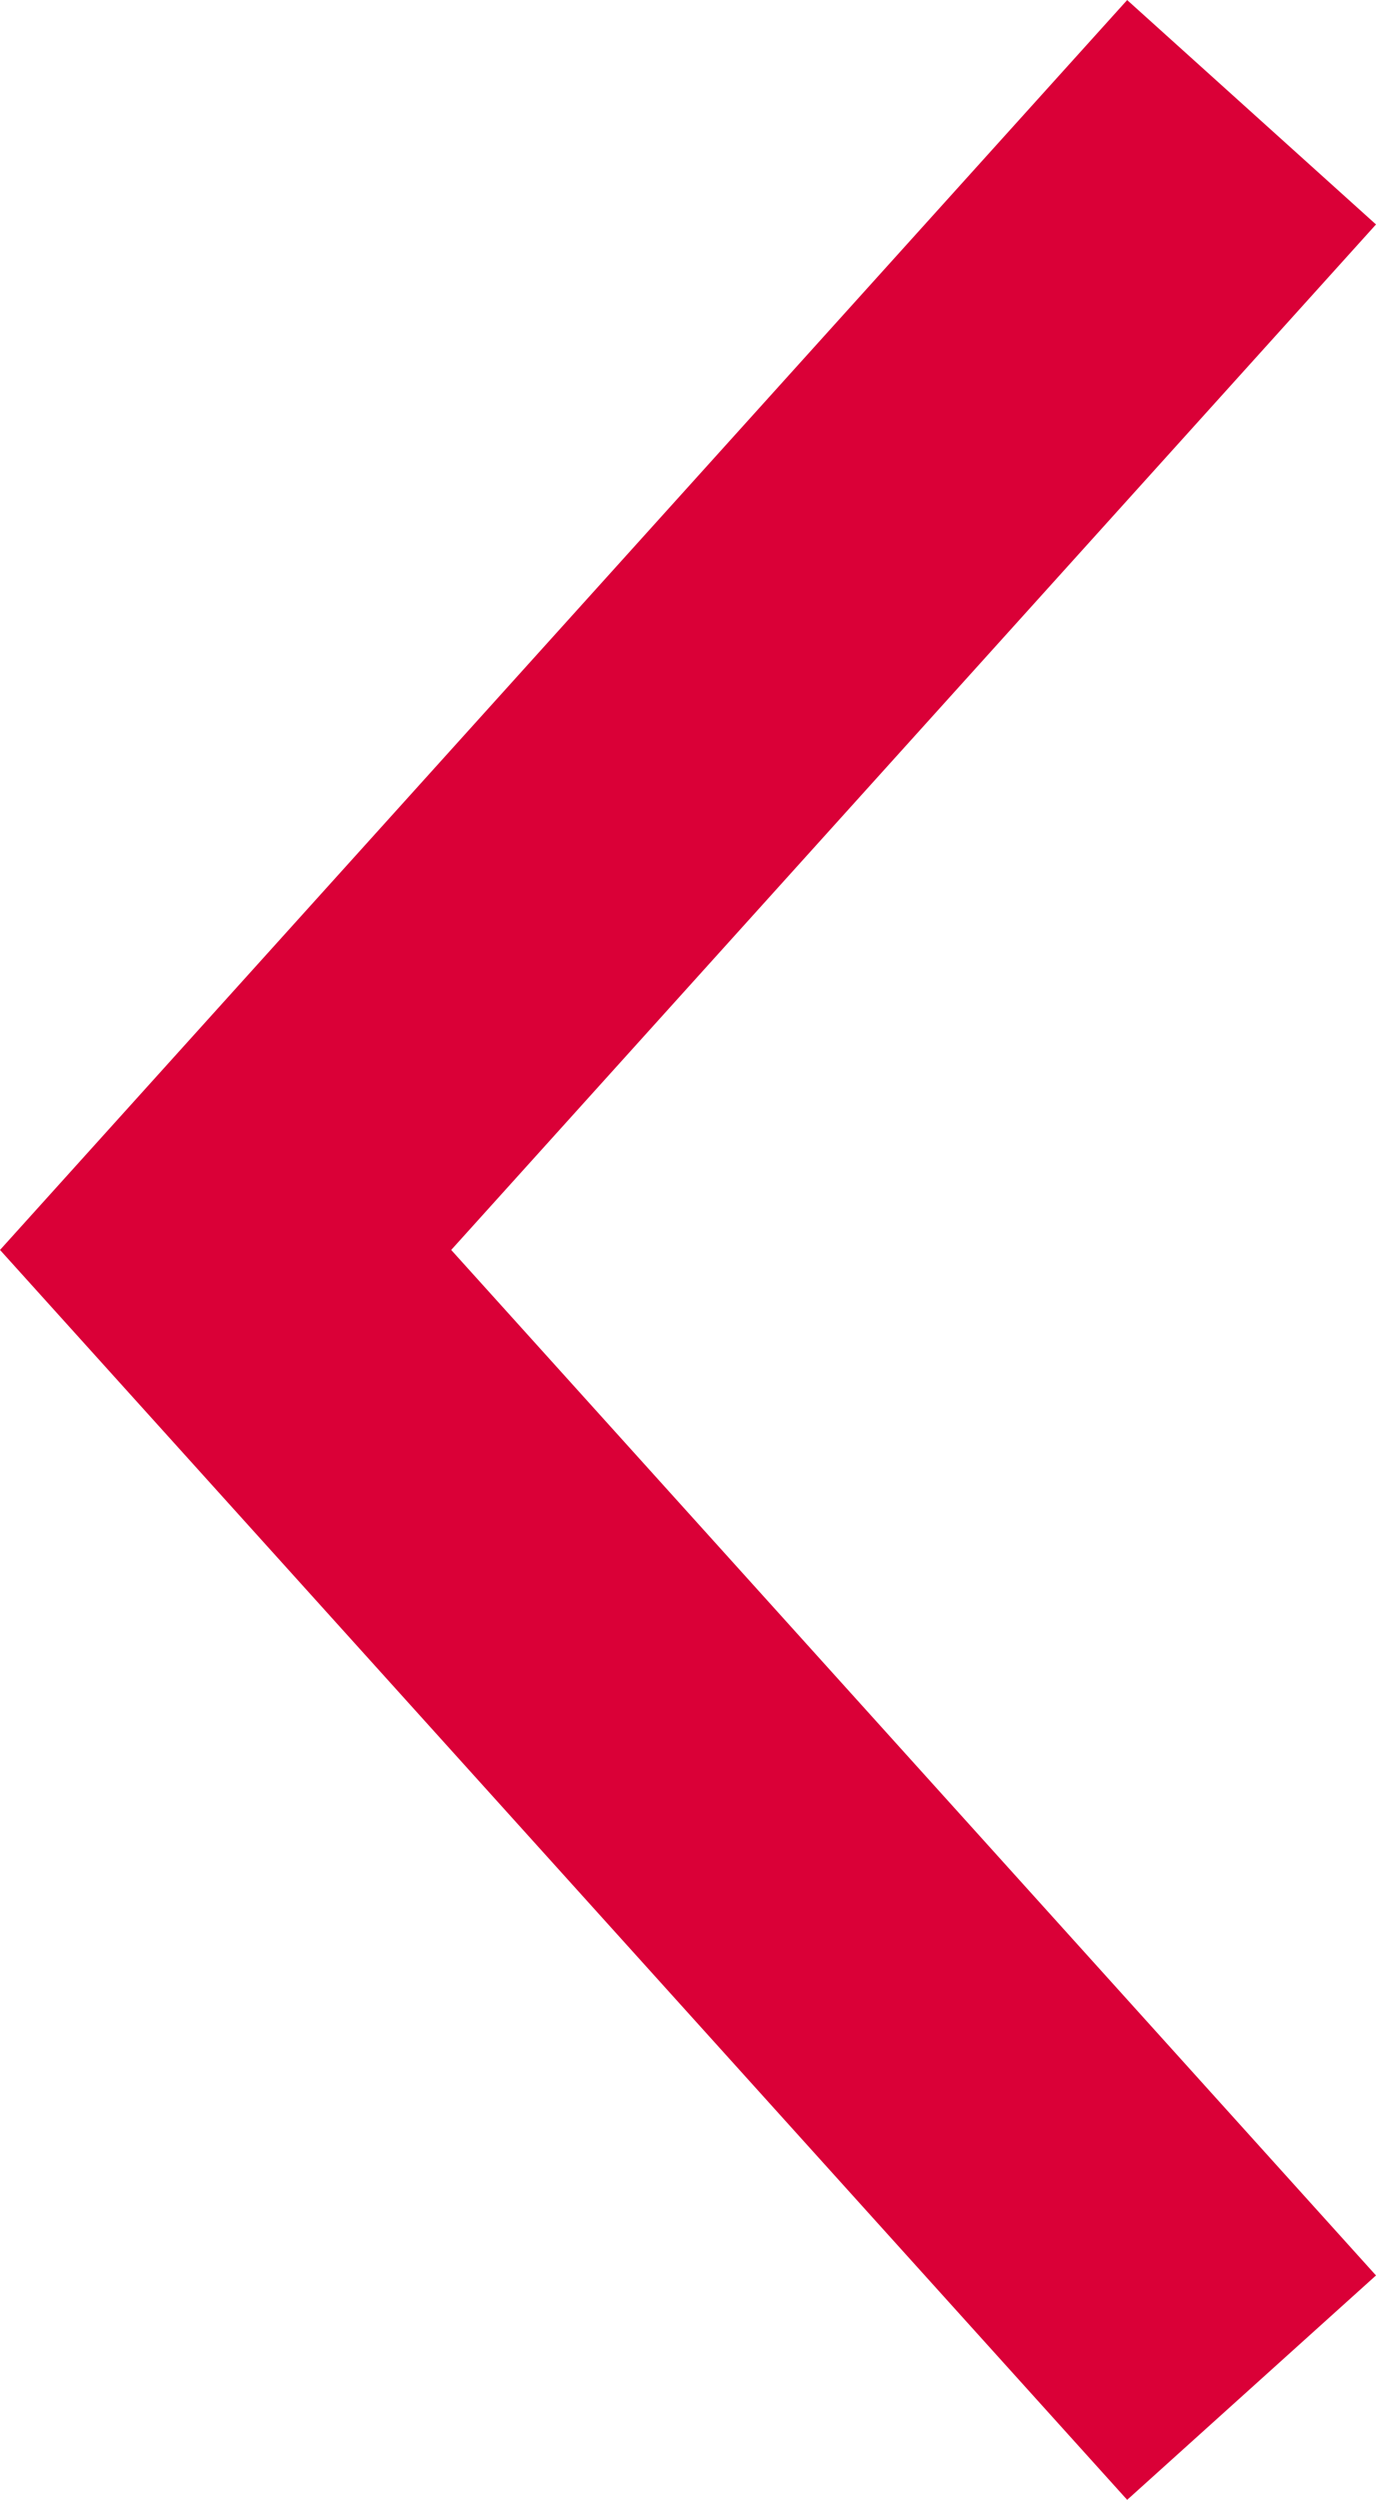 <svg xmlns="http://www.w3.org/2000/svg" width="12.32" height="22.381" viewBox="0 0 12.32 22.381">
  <path id="Path_12294" data-name="Path 12294" d="M-15858-5765.954l10.186,9.186,10.186-9.186" transform="translate(-5754.748 15859.005) rotate(90)" fill="none" stroke="#da0037" stroke-width="3"/>
</svg>
